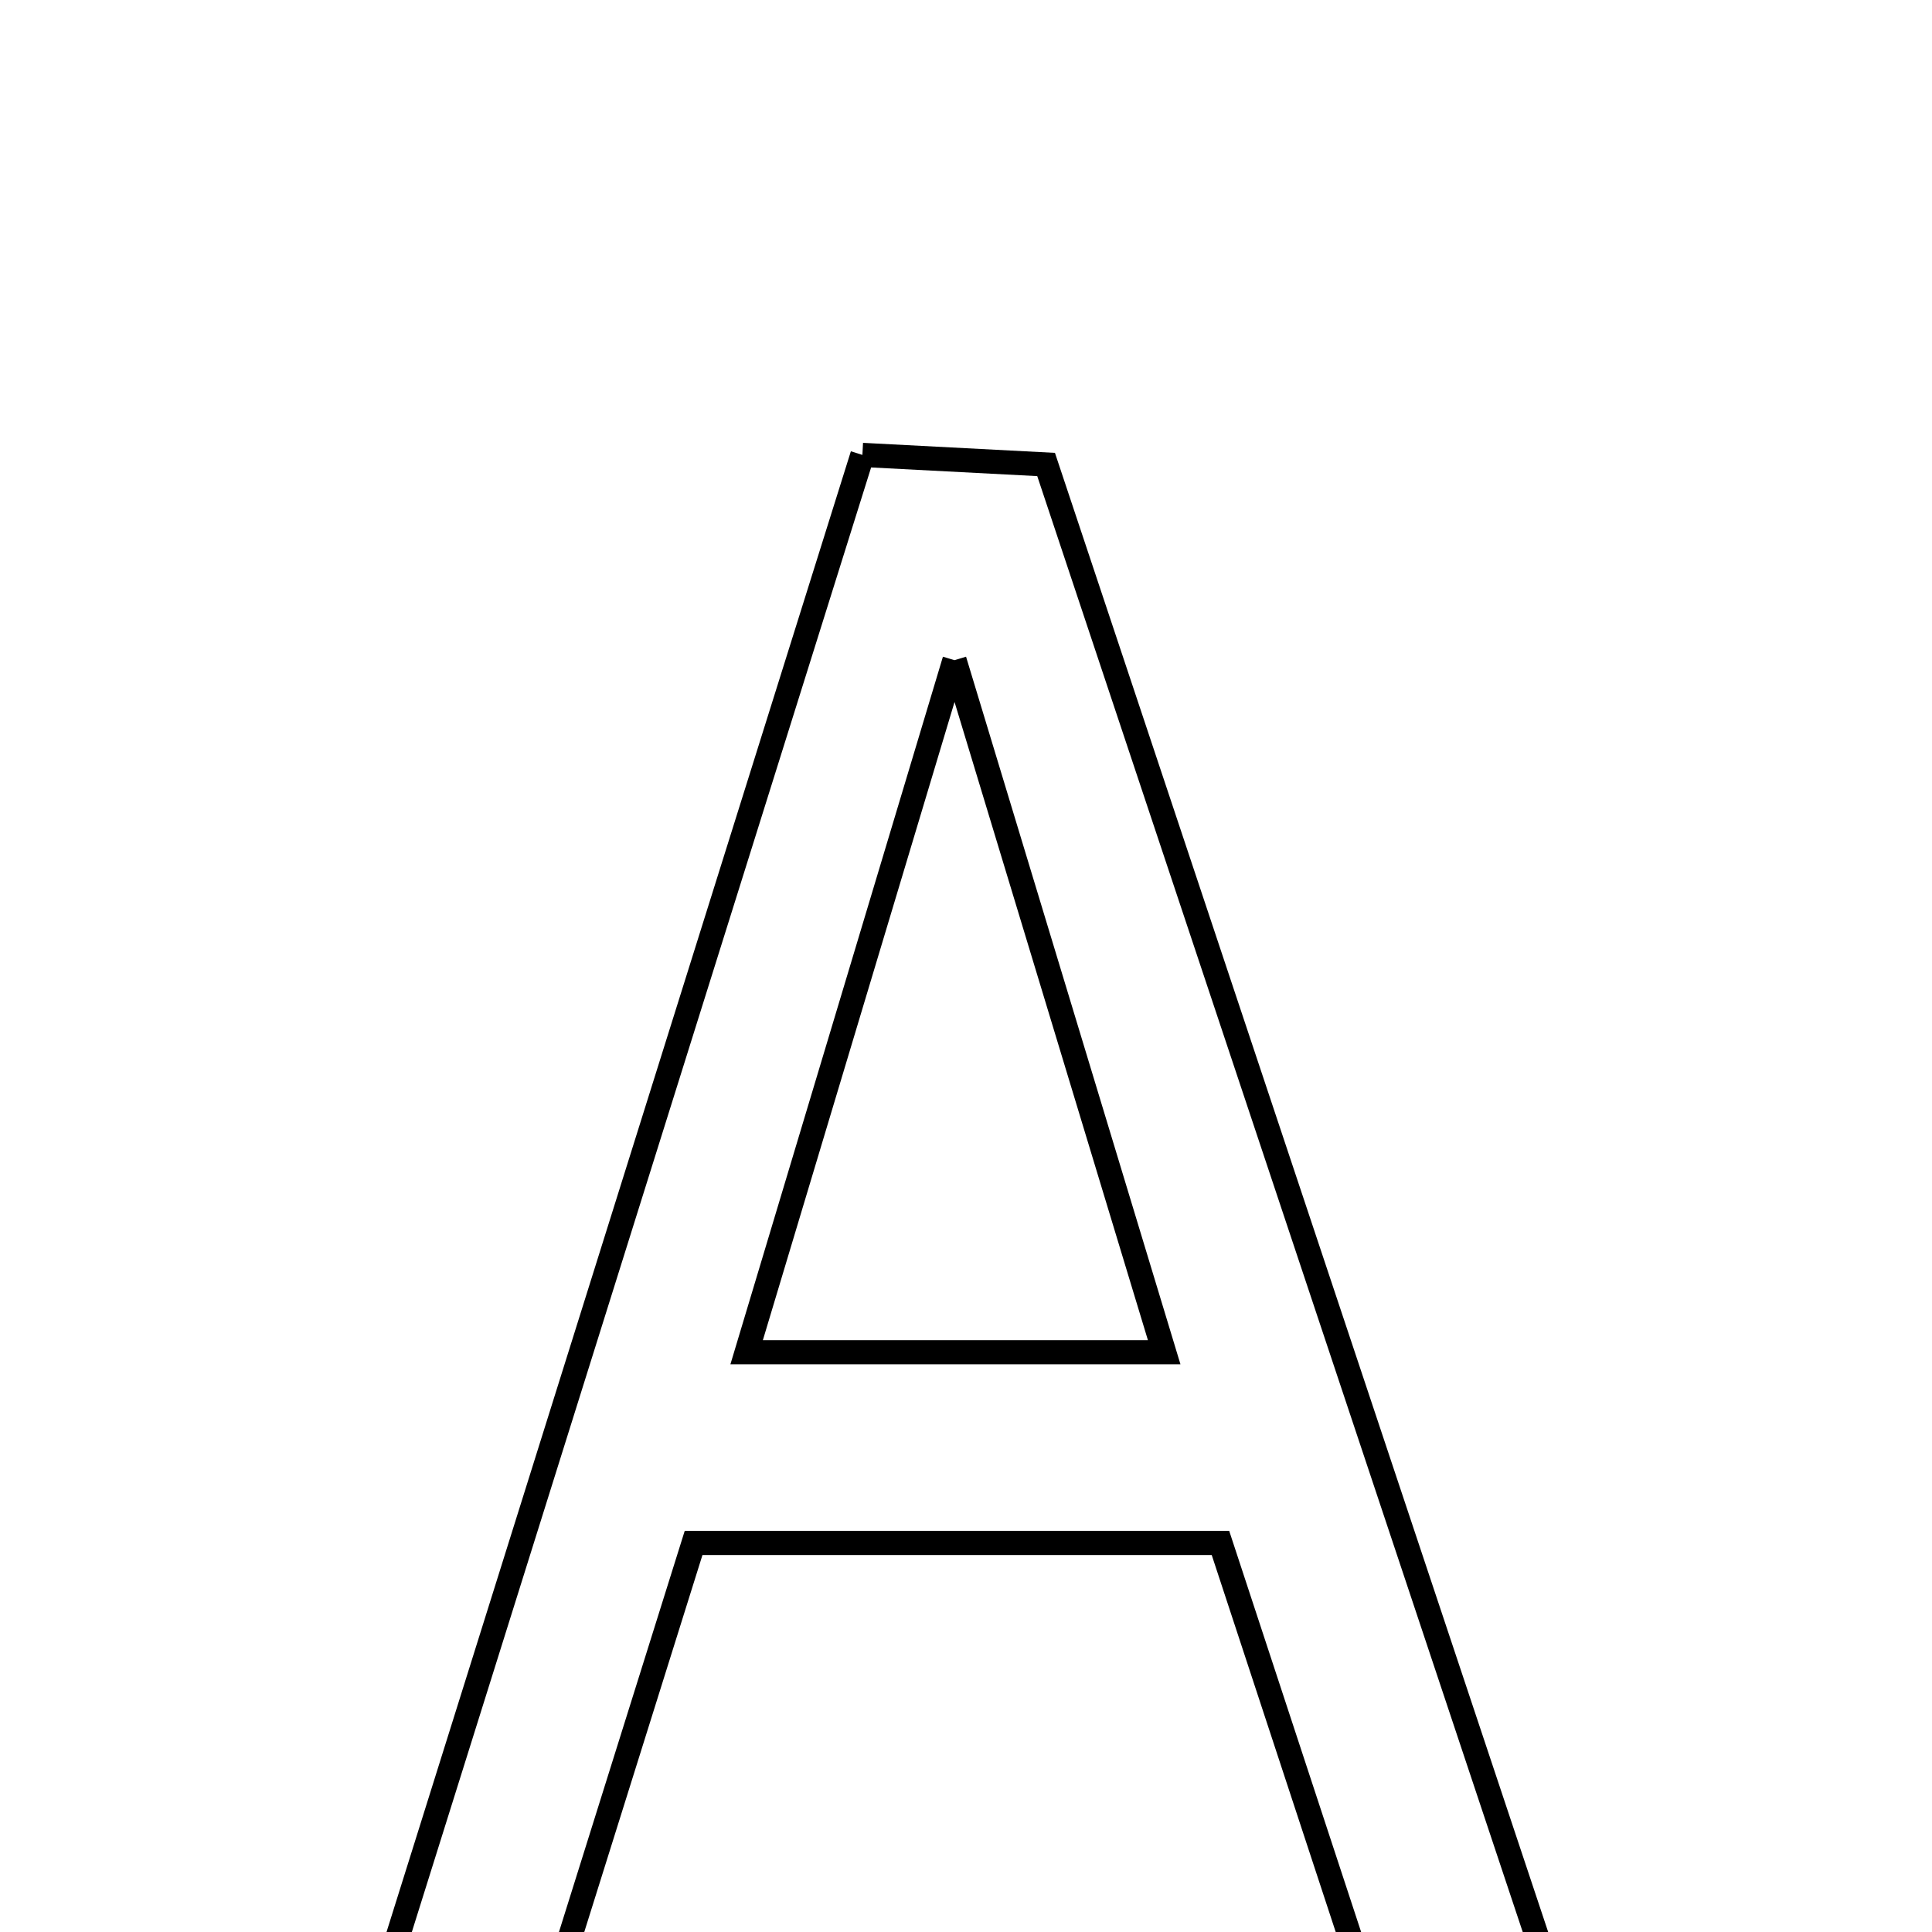 <svg xmlns="http://www.w3.org/2000/svg" viewBox="0.0 0.0 24.0 24.0" height="200px" width="200px"><path fill="none" stroke="black" stroke-width=".3" stroke-opacity="1.0"  filling="0" d="M10.713 5.651 C11.557 5.695 12.236 5.73 12.995 5.77 C15.112 12.119 17.193 18.359 19.343 24.807 C18.432 24.807 17.76 24.807 17.016 24.807 C16.397 22.925 15.79 21.079 15.161 19.167 C12.936 19.167 10.814 19.167 8.616 19.167 C8.019 21.071 7.438 22.923 6.834 24.851 C6.161 24.851 5.564 24.851 4.692 24.851 C6.721 18.38 8.704 12.058 10.713 5.651"></path>
<path fill="none" stroke="black" stroke-width=".3" stroke-opacity="1.0"  filling="0" d="M11.857 8.201 C12.812 11.354 13.612 13.991 14.462 16.798 C12.725 16.798 11.235 16.798 9.275 16.798 C10.134 13.936 10.918 11.327 11.857 8.201"></path></svg>